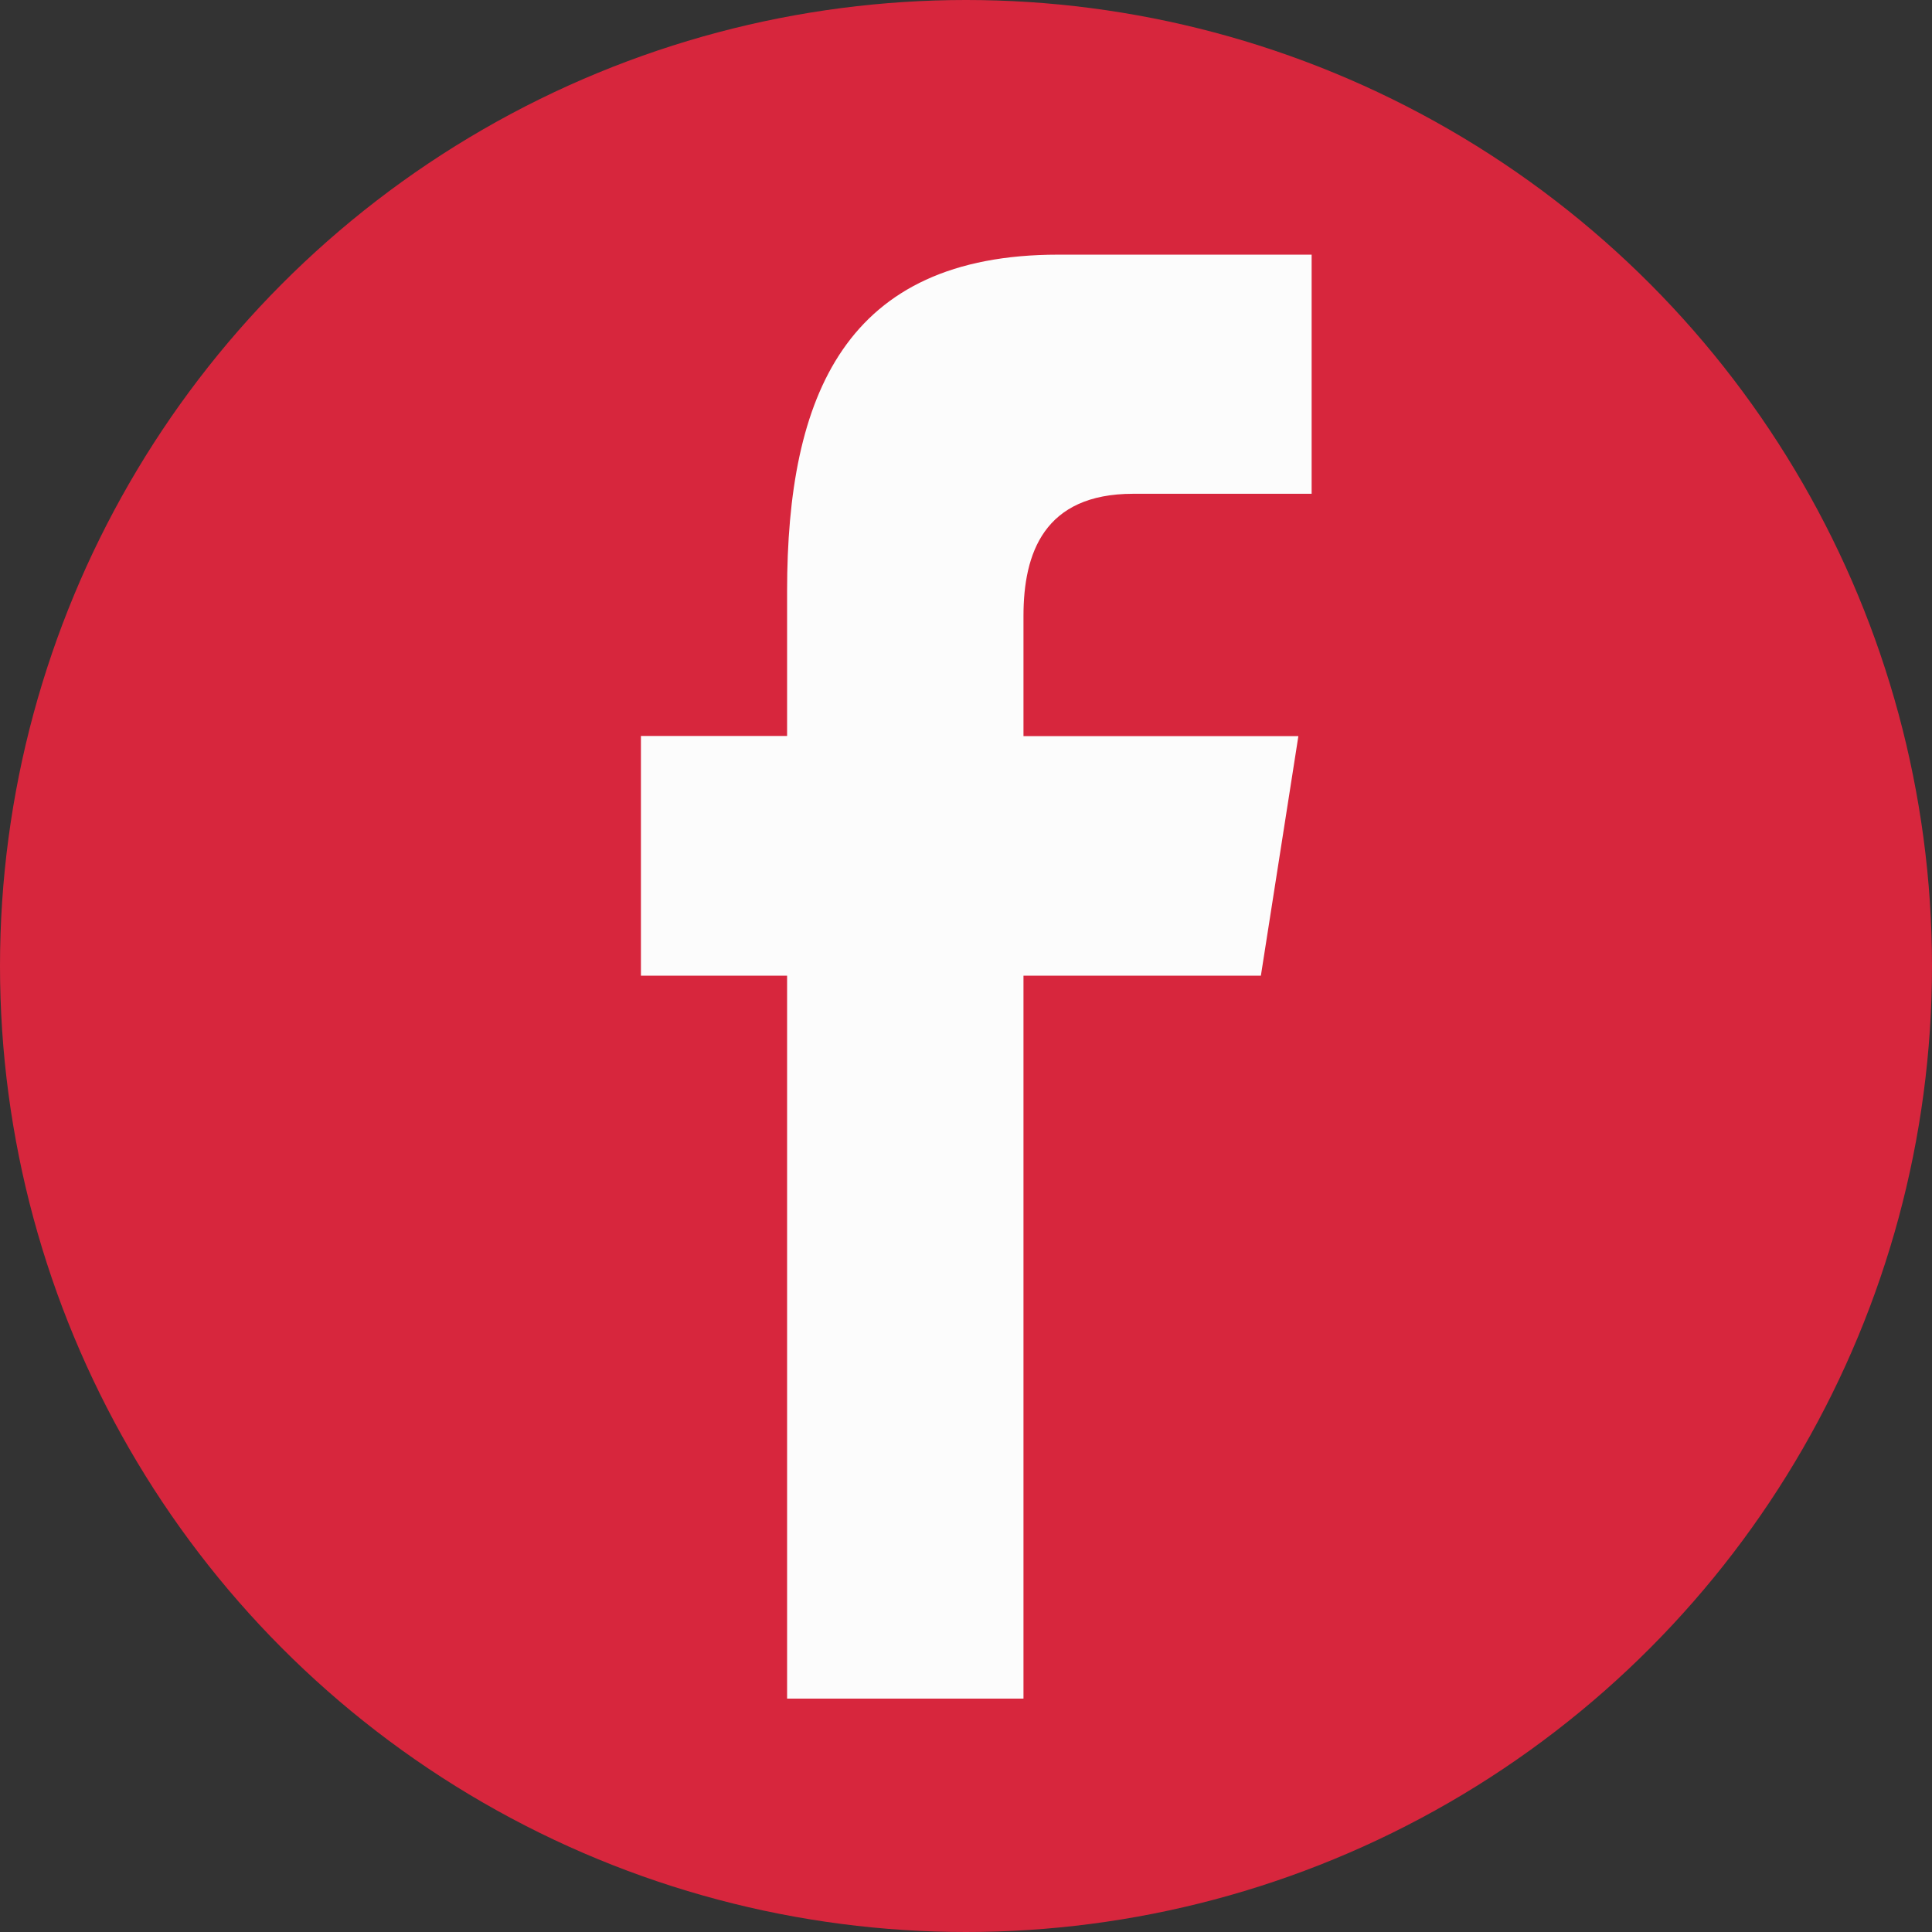 <?xml version="1.0" encoding="UTF-8"?>
<svg width="100px" height="100px" viewBox="0 0 100 100" version="1.1" xmlns="http://www.w3.org/2000/svg" xmlns:xlink="http://www.w3.org/1999/xlink">
    <rect x="0" y="0" width="100" height="100" fill="#333333" stroke="none"/>
    <!-- Generator: Sketch 43.1 (39012) - http://www.bohemiancoding.com/sketch -->
    <title>facebook</title>
    <desc>Created with Sketch.</desc>
    <defs></defs>
    <g id="Page-1" stroke="none" stroke-width="1" fill="none" fill-rule="evenodd">
        <g id="facebook">
            <circle id="Oval-3" fill="#D7263D" cx="50" cy="50" r="50"></circle>
            <g id="facebook-logo-in-circular-button-outlined-social-symbol" transform="translate(33, 13)" fill-rule="nonzero" fill="#FCFCFC">
                <path d="M19.975,74.919 L19.975,37.5 L32.263,37.5 L34.204,25.1 L19.975,25.1 L19.975,18.882 C19.975,15.646 21.031,12.558 25.653,12.558 L34.89,12.558 L34.89,0.181 L21.776,0.181 C10.749,0.181 7.74,7.478 7.74,17.591 L7.74,25.094 L0.174,25.094 L0.174,37.5 L7.74,37.5 L7.74,74.919 L19.975,74.919 L19.975,74.919 Z" id="Shape"></path>
            </g>
        </g>
    </g>
</svg>